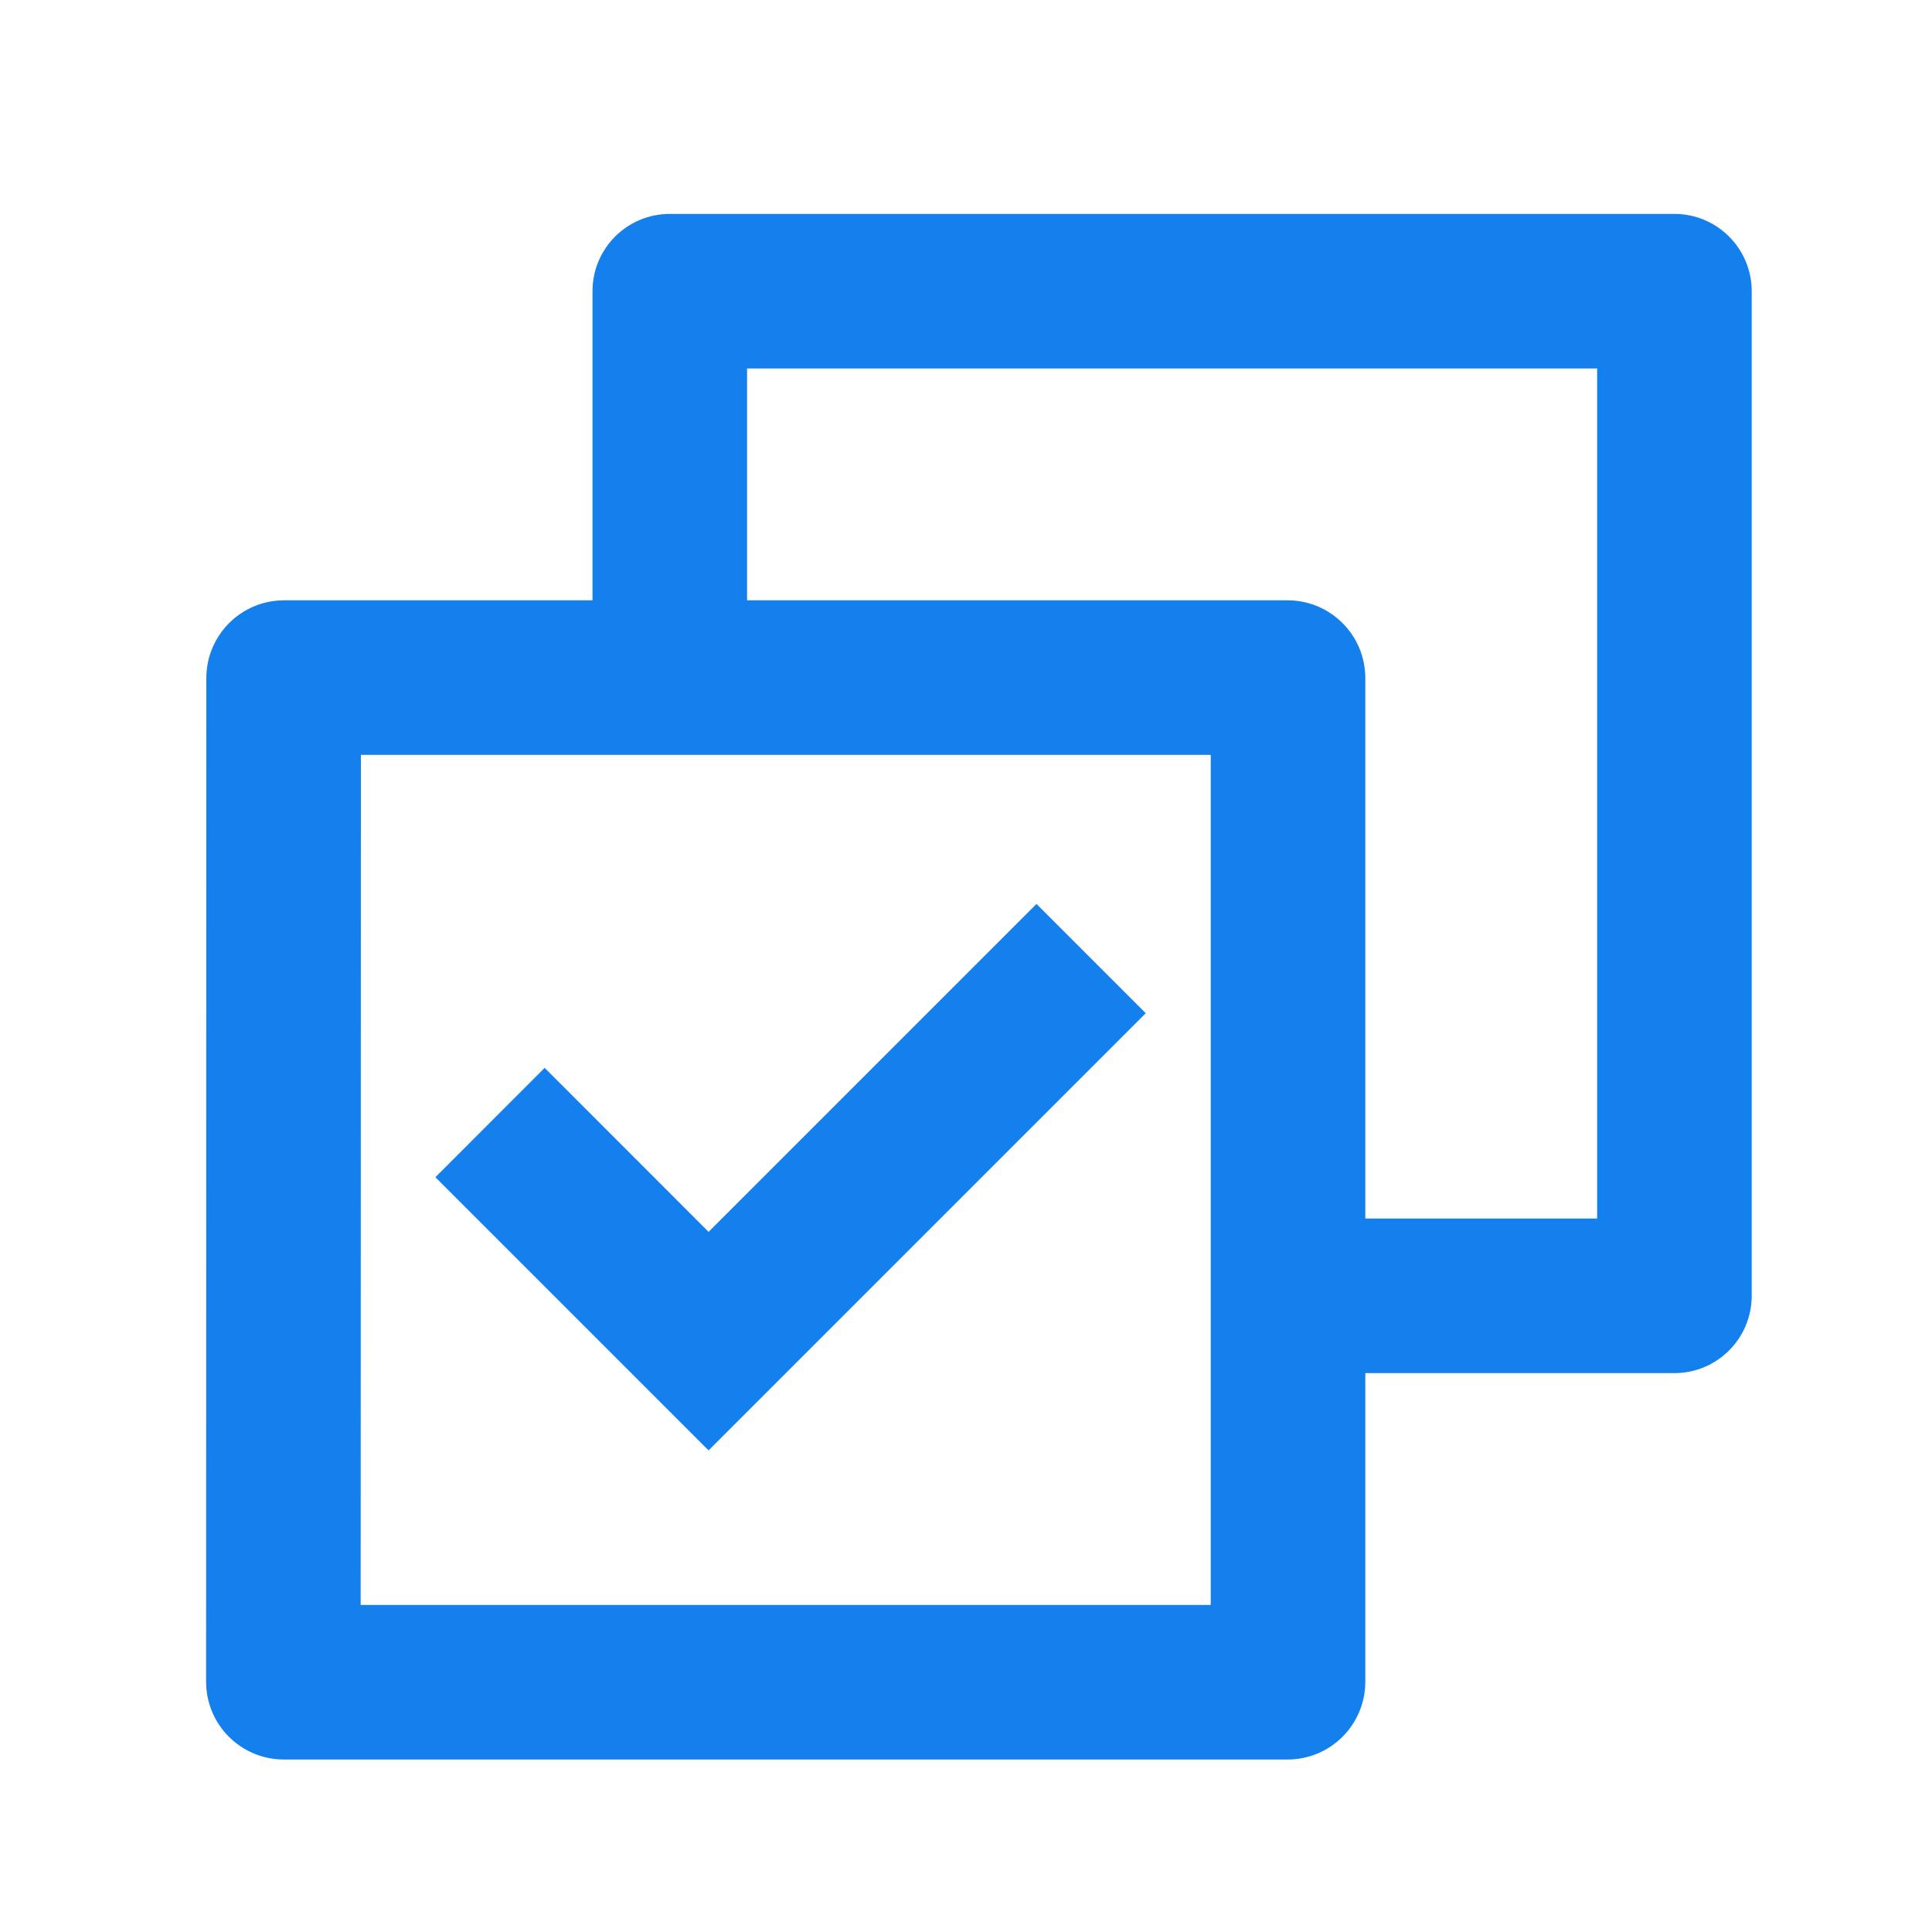 <svg width="25" height="25" viewBox="0 0 25 25" fill="none" xmlns="http://www.w3.org/2000/svg">
<g id="checkbox-multiple">
<path id="Vector" d="M7.667 7.768V3.768C7.667 3.216 8.114 2.768 8.667 2.768H21.667C22.219 2.768 22.667 3.216 22.667 3.768V16.768C22.667 17.32 22.219 17.768 21.667 17.768H17.667V21.761C17.667 22.317 17.218 22.768 16.66 22.768H3.674C3.118 22.768 2.667 22.319 2.667 21.761L2.67 8.776C2.67 8.219 3.119 7.768 3.677 7.768H7.667ZM9.667 7.768H16.66C17.216 7.768 17.667 8.217 17.667 8.776V15.768H20.667V4.768H9.667V7.768ZM15.667 9.768H4.67L4.667 20.768H15.667V9.768ZM9.169 18.768L5.634 15.233L7.048 13.818L9.169 15.94L13.412 11.697L14.826 13.111L9.169 18.768Z" fill="#1380ED"/>
</g>
</svg>
